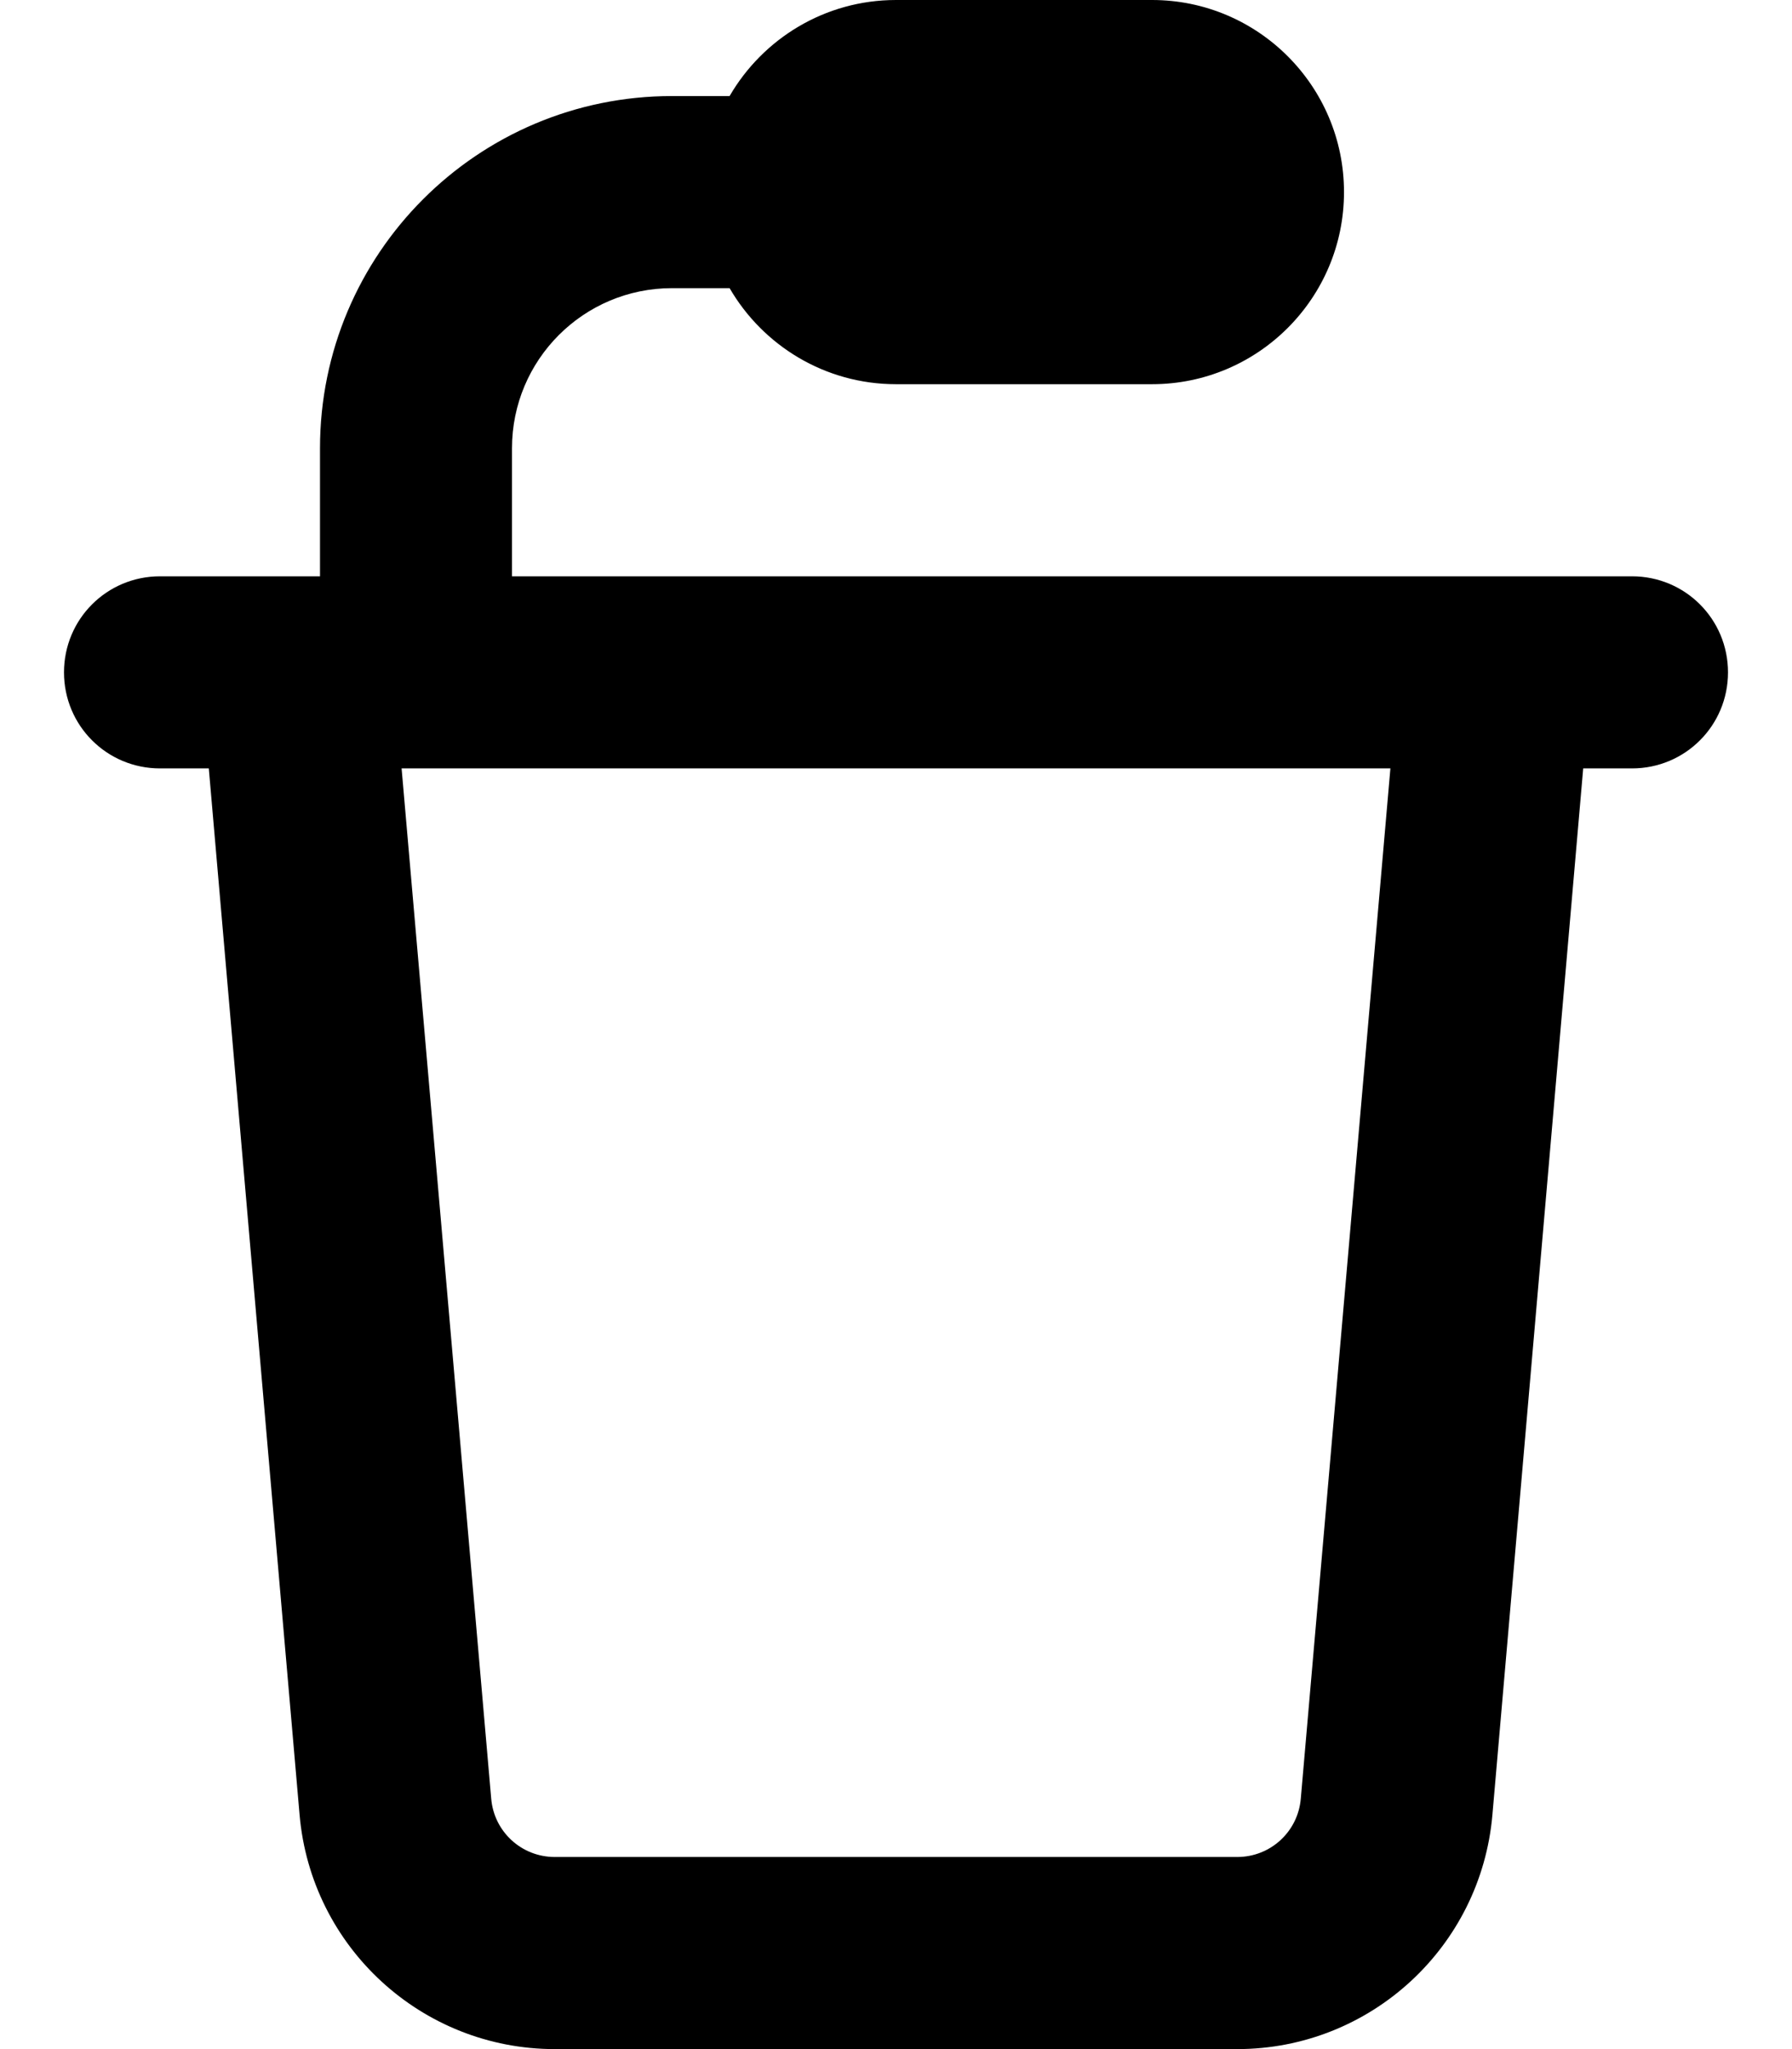 <svg fill="currentColor" xmlns="http://www.w3.org/2000/svg" viewBox="0 0 448 512"><!--! Font Awesome Pro 7.0.1 by @fontawesome - https://fontawesome.com License - https://fontawesome.com/license (Commercial License) Copyright 2025 Fonticons, Inc. --><path fill="currentColor" d="M182.4 72L168 72c-22.1 0-40 17.9-40 40l0 32 280 0c13.3 0 24 10.7 24 24s-10.7 24-24 24l-12.2 0-22.7 261.5c-2.9 33.1-30.6 58.5-63.8 58.5l-170.6 0c-33.2 0-60.9-25.4-63.8-58.5L52.2 192 40 192c-13.3 0-24-10.7-24-24s10.7-24 24-24l40 0 0-32c0-48.6 39.4-88 88-88l14.4 0C190.7 9.7 206.2 0 224 0l64 0c26.5 0 48 21.5 48 48s-21.5 48-48 48l-64 0c-17.8 0-33.3-9.7-41.6-24zM100.4 192l22.4 257.4c.7 8.3 7.6 14.6 15.9 14.6l170.6 0c8.3 0 15.2-6.3 15.9-14.6l22.4-257.4-247.3 0z"/></svg>